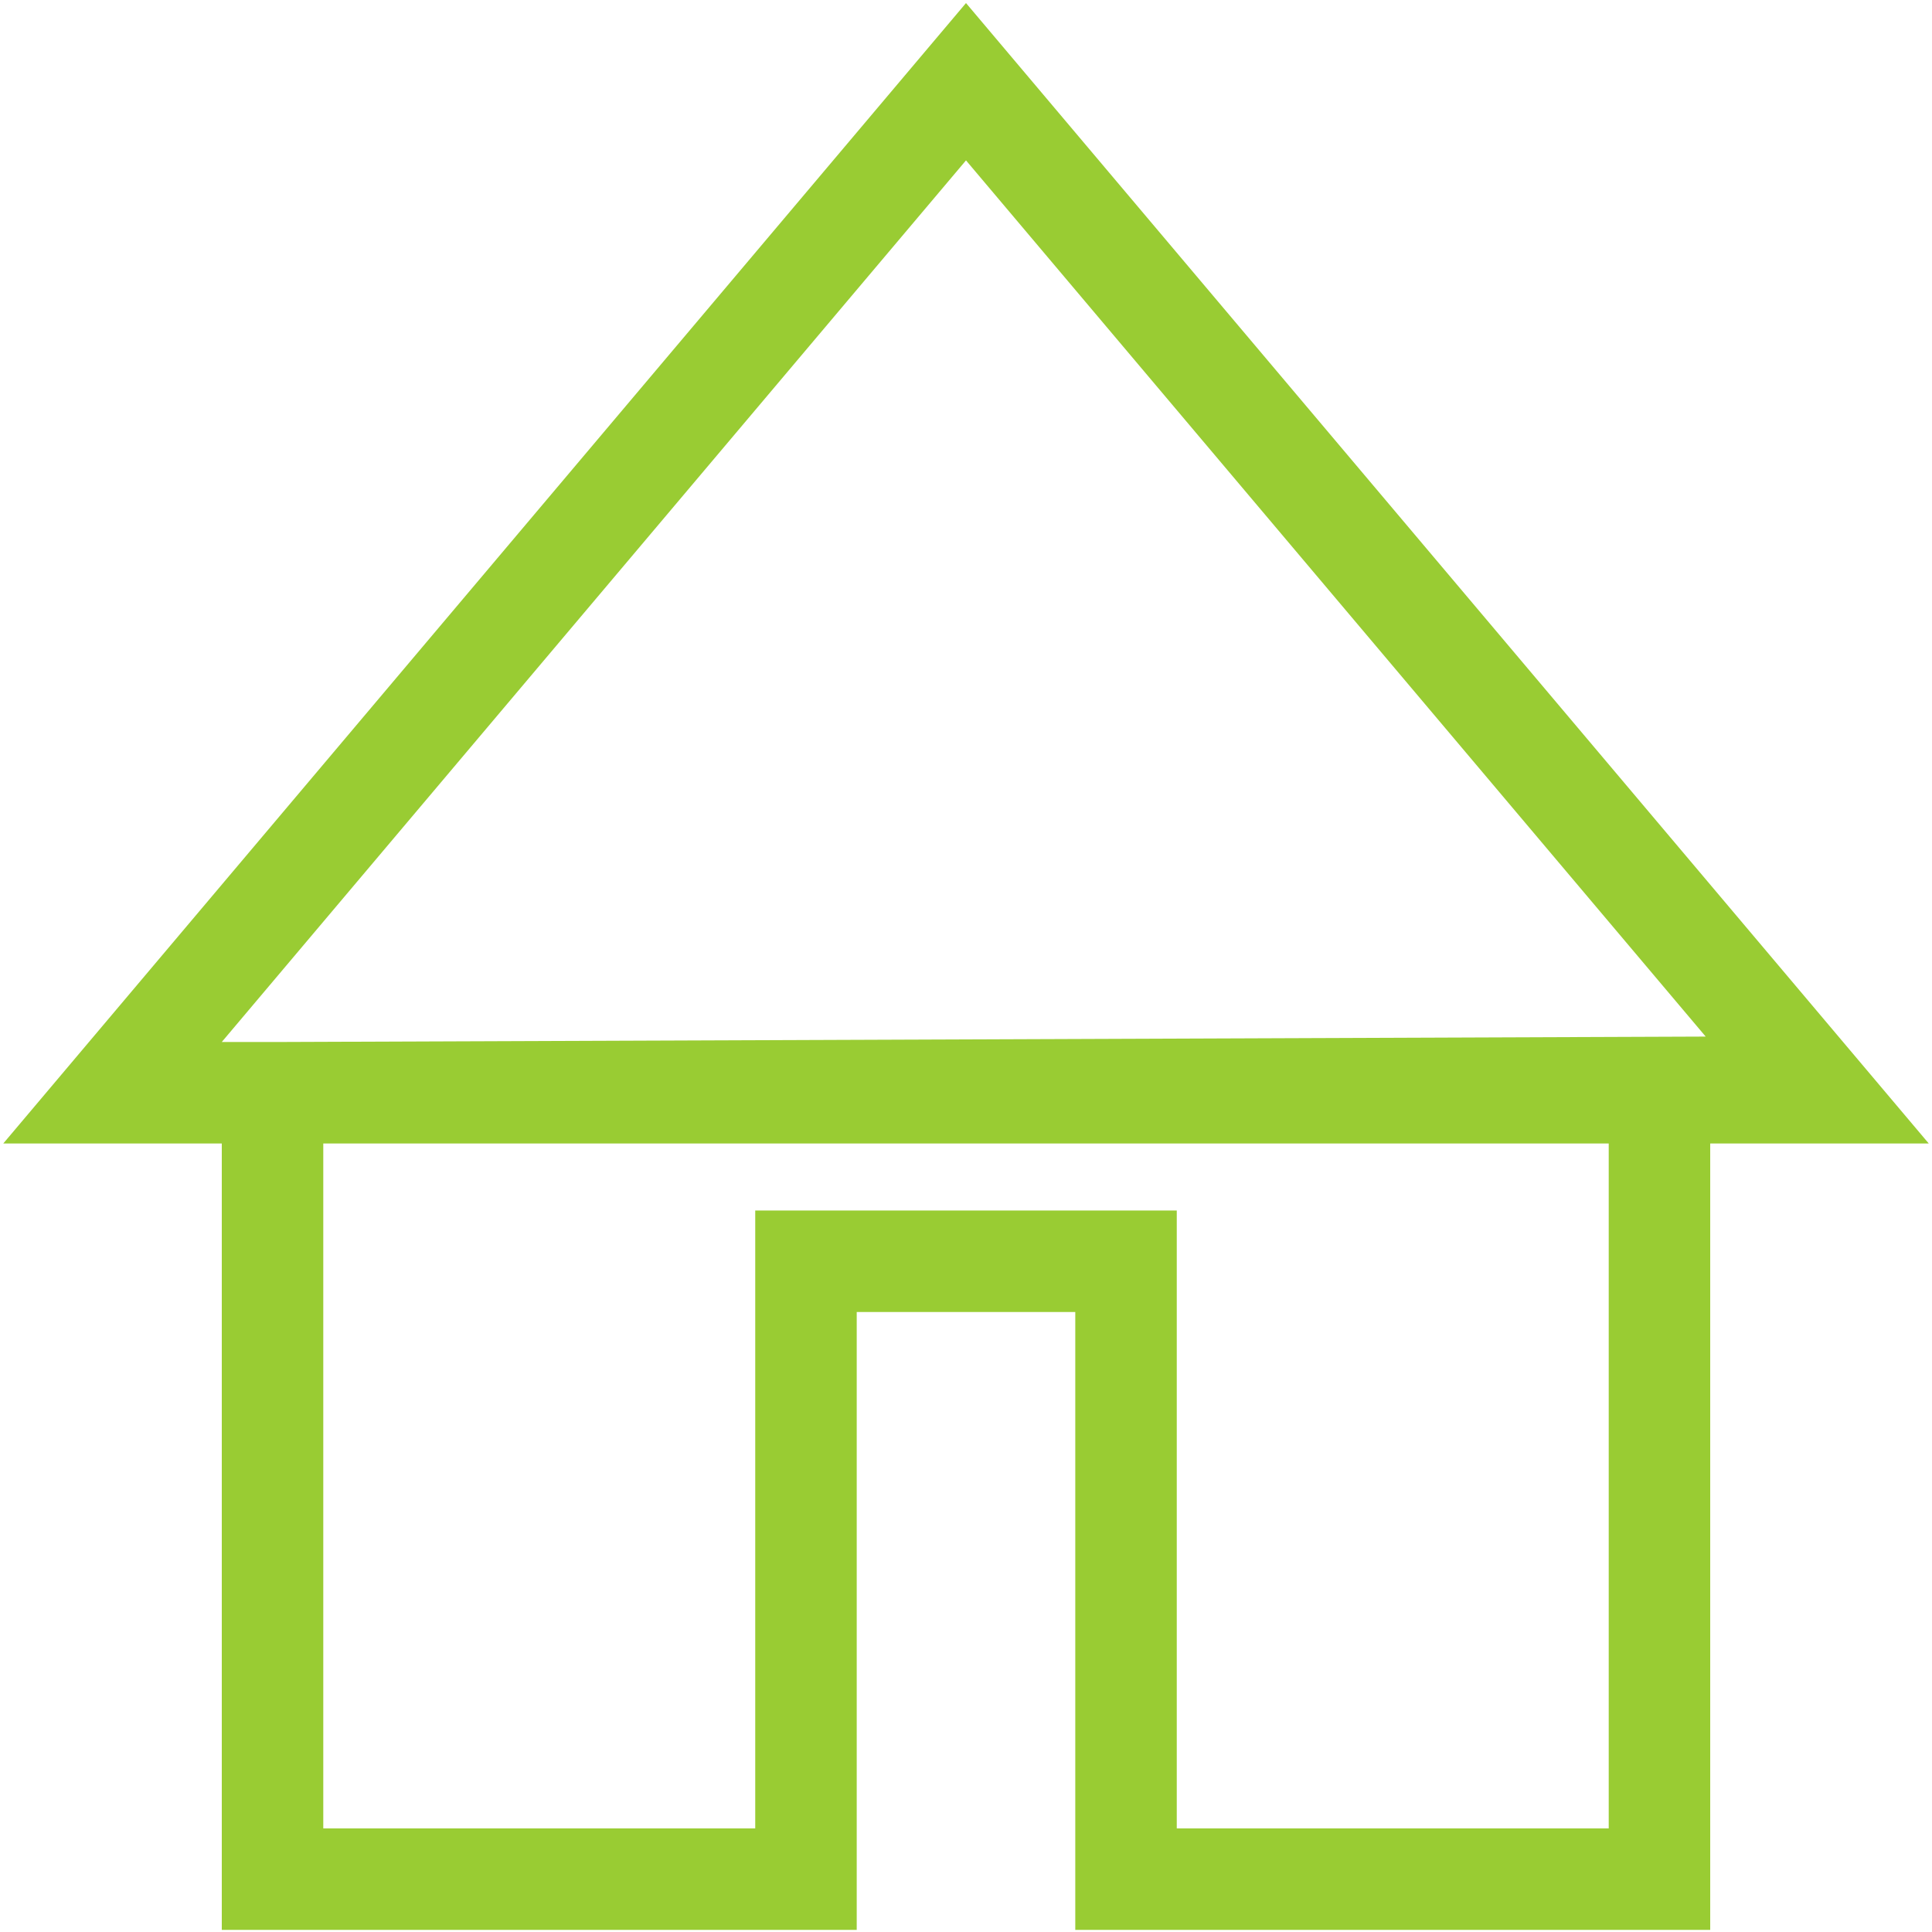 <?xml version="1.0" encoding="UTF-8" standalone="no"?>
<!-- Created with Inkscape (http://www.inkscape.org/) -->

<svg
   xmlns:dc="http://purl.org/dc/elements/1.1/"
   xmlns:cc="http://creativecommons.org/ns#"
   xmlns:rdf="http://www.w3.org/1999/02/22-rdf-syntax-ns#"
   xmlns:svg="http://www.w3.org/2000/svg"
   xmlns="http://www.w3.org/2000/svg"
   xmlns:sodipodi="http://sodipodi.sourceforge.net/DTD/sodipodi-0.dtd"
   xmlns:inkscape="http://www.inkscape.org/namespaces/inkscape"
   width="64"
   height="64"
   id="svg4749"
   version="1.1"
   inkscape:version="0.91 r13725"
   viewBox="0 0 64 64"
   sodipodi:docname="HouseIco1.svg">
  <defs
     id="defs4751" />
  <sodipodi:namedview
     id="base"
     pagecolor="#ffffff"
     bordercolor="#666666"
     borderopacity="1.0"
     inkscape:pageopacity="0.0"
     inkscape:pageshadow="2"
     inkscape:zoom="8.94"
     inkscape:cx="31.464595"
     inkscape:cy="34.131339"
     inkscape:current-layer="layer1"
     showgrid="true"
     inkscape:document-units="px"
     inkscape:grid-bbox="true"
     inkscape:showpageshadow="false"
     inkscape:window-width="1366"
     inkscape:window-height="747"
     inkscape:window-x="0"
     inkscape:window-y="21"
     inkscape:window-maximized="1">
    <inkscape:grid
       type="xygrid"
       id="grid5297"
       spacingy="0.4"
       spacingx="0.4" />
  </sodipodi:namedview>
  <g
     id="layer1"
     inkscape:label="Layer 1"
     inkscape:groupmode="layer">
    <path
       style="fill:none;fill-rule:evenodd;stroke:#99cc33;stroke-width:3.362;stroke-linecap:butt;stroke-linejoin:miter;stroke-miterlimit:4;stroke-dasharray:none;stroke-opacity:1"
       d="M 32,2.707 3.727,36.199 l 5.301,0 0,26.05 17.671,0 0,-20.468 10.602,0 0,20.468 17.671,0 0,-26.224 -45.861,0.174 51.163,0 z"
       id="path4145"
       inkscape:connector-curvature="0"
       sodipodi:nodetypes="ccccccccccccc" />
  </g>
</svg>
